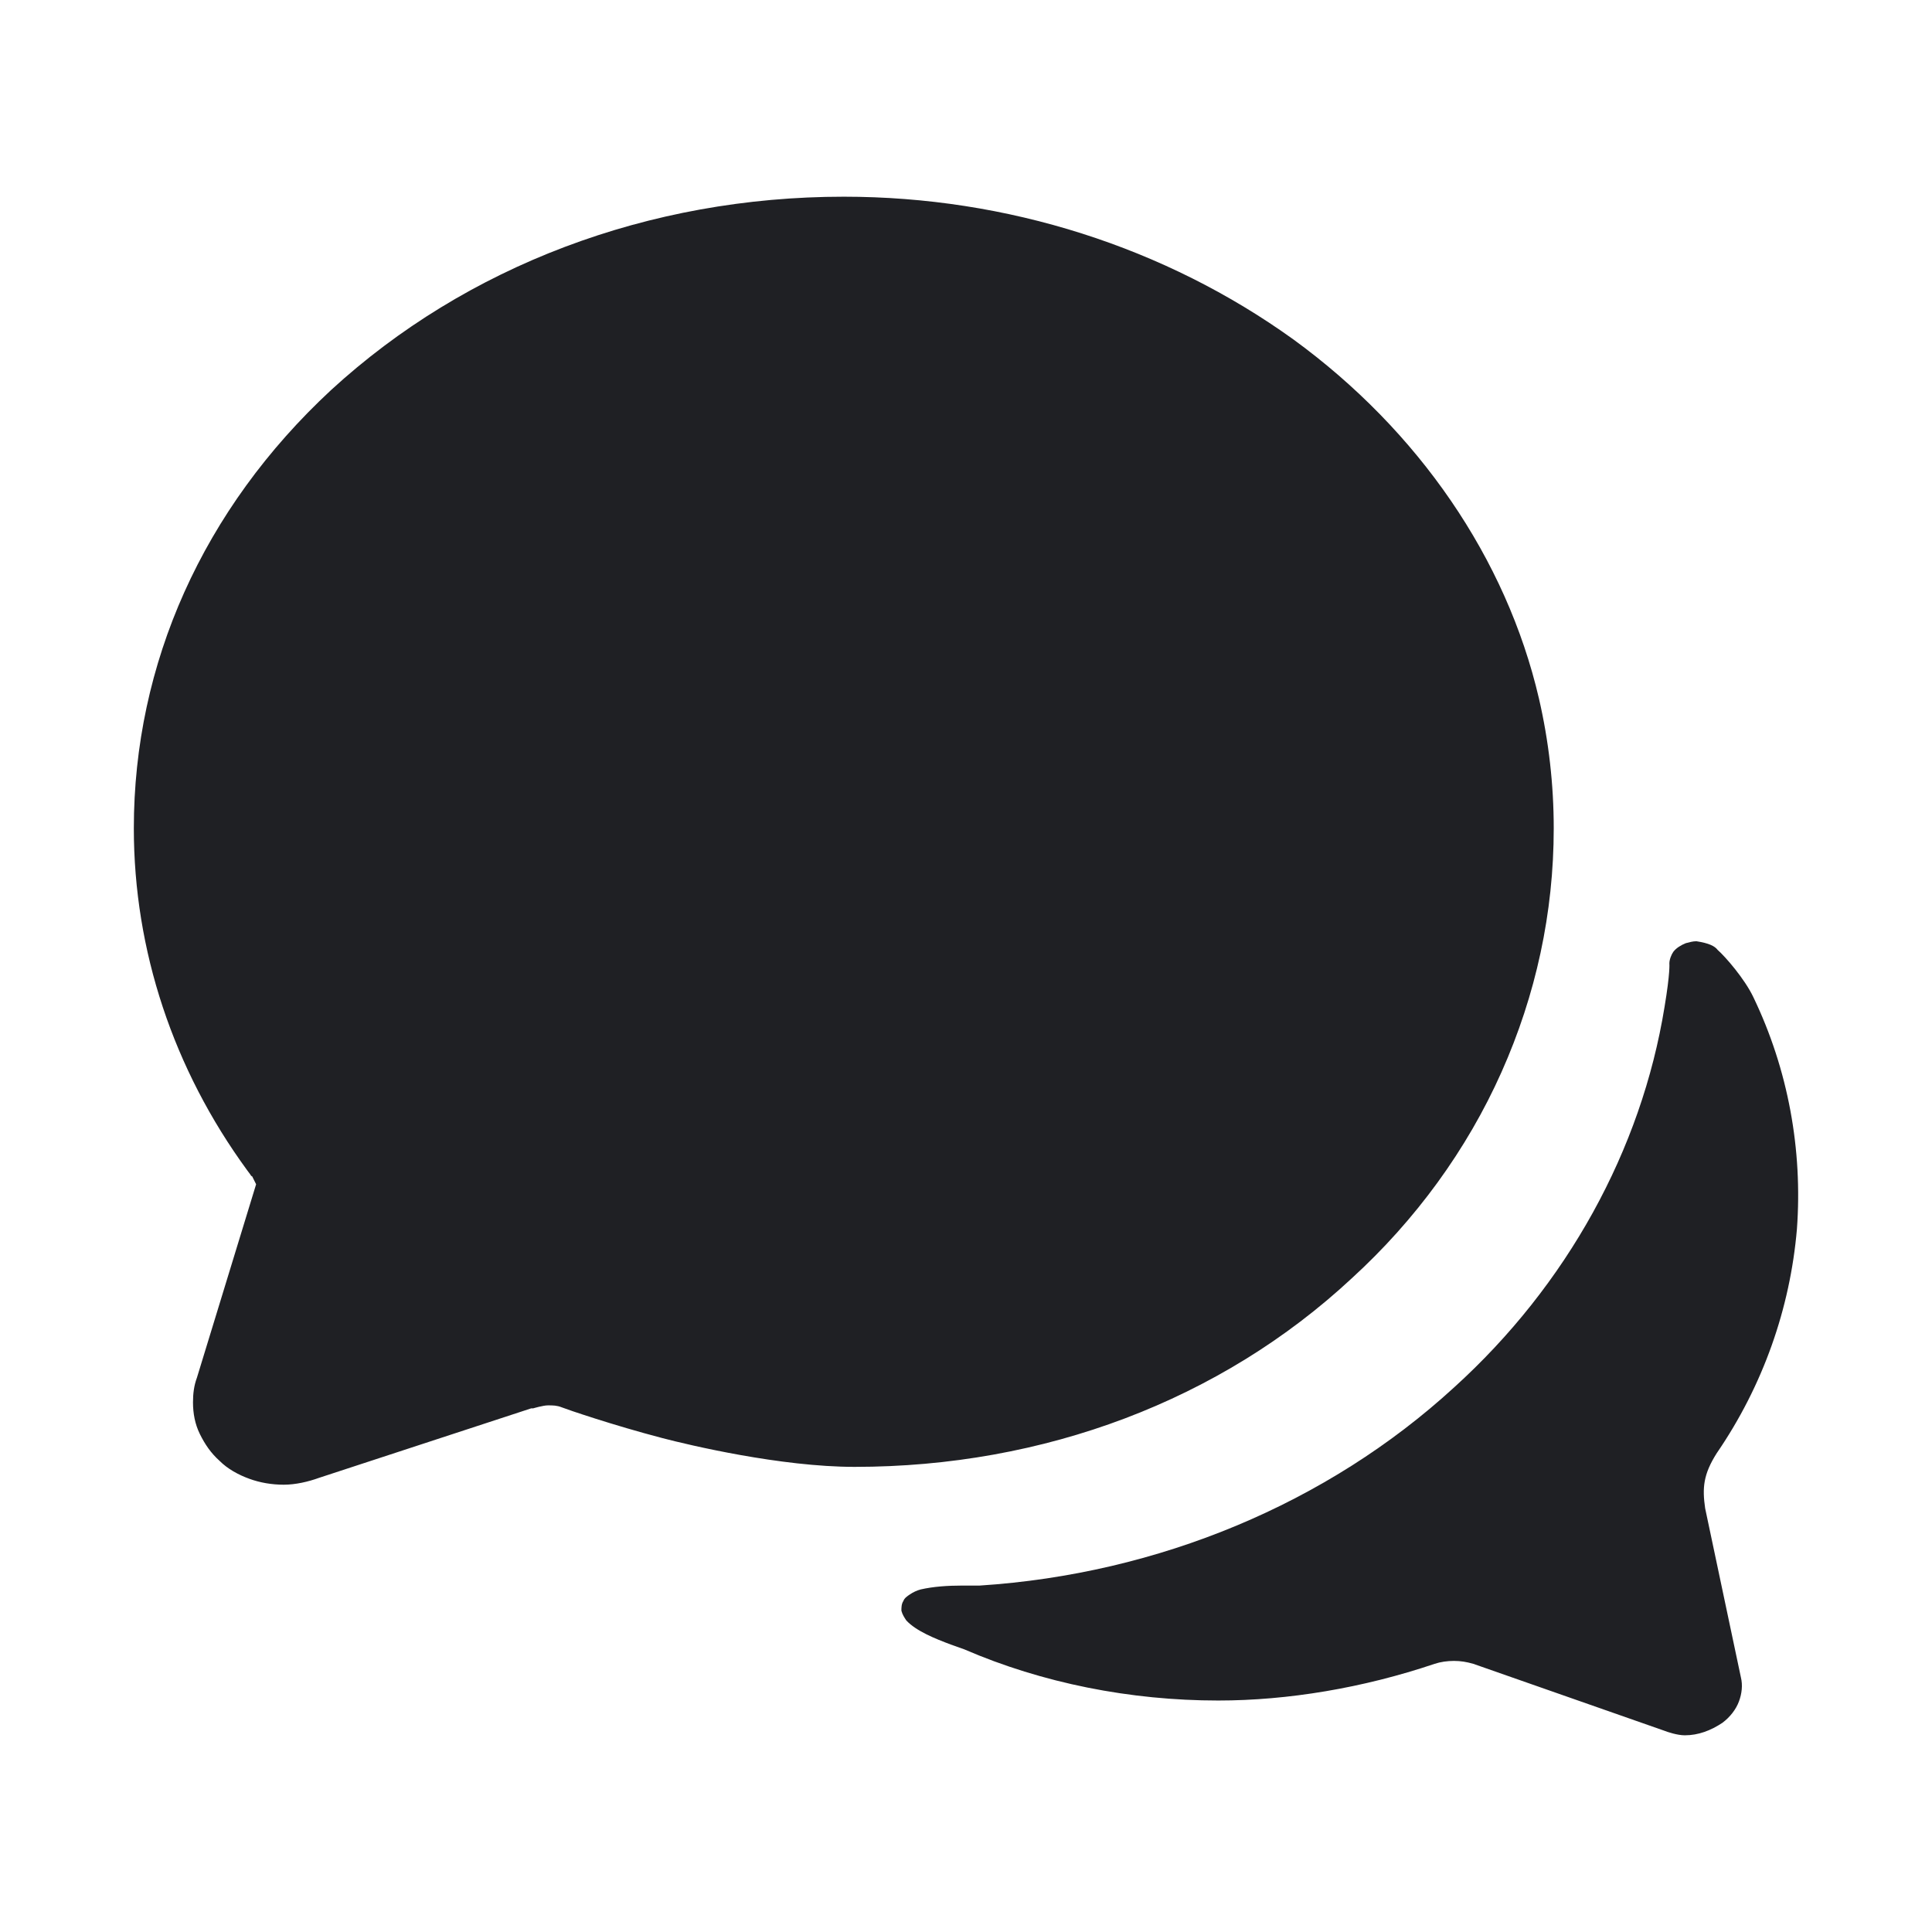 <svg width="48" height="48" viewBox="0 0 48 48" fill="none" xmlns="http://www.w3.org/2000/svg">
<path d="M42.325 35.483C42.325 35.483 42.325 35.483 42.325 35.507C42.325 35.507 42.325 35.507 42.325 35.483ZM7.049 36.887C7.343 36.887 7.662 36.813 7.931 36.715L13.198 34.99H13.247C13.247 34.99 13.492 34.916 13.614 34.916C13.737 34.916 13.835 34.916 13.957 34.965C14.08 35.015 15.231 35.409 16.456 35.729C17.117 35.902 19.396 36.444 21.233 36.444C25.937 36.444 30.322 34.793 33.58 31.763C35.172 30.31 36.446 28.561 37.303 26.639C38.161 24.718 38.602 22.673 38.602 20.579C38.602 19.495 38.479 18.411 38.234 17.352C37.426 13.879 35.246 10.701 32.135 8.434C28.95 6.143 25.03 4.887 20.964 4.887C16.113 4.887 11.581 6.611 8.225 9.691C5.04 12.647 3.325 16.49 3.325 20.579C3.325 23.609 4.305 26.565 6.143 29.078L6.216 29.176C6.216 29.176 6.241 29.226 6.265 29.226C6.265 29.226 6.339 29.373 6.363 29.423L4.893 34.227C4.82 34.423 4.795 34.621 4.795 34.842C4.795 35.113 4.844 35.384 4.967 35.631C5.089 35.877 5.236 36.099 5.457 36.296C5.653 36.493 5.922 36.641 6.192 36.739C6.461 36.838 6.755 36.887 7.049 36.887Z" fill="#1F2024"/>
<path d="M36.603 41.337L41.331 42.993C41.431 43.033 41.675 43.113 41.859 43.113C42.196 43.113 42.508 42.993 42.795 42.801C42.987 42.657 43.132 42.465 43.203 42.273C43.276 42.081 43.3 41.865 43.252 41.673L42.364 37.473C42.291 36.969 42.316 36.633 42.651 36.105C43.803 34.425 44.475 32.505 44.644 30.537C44.788 28.569 44.428 26.577 43.563 24.777C43.347 24.321 42.867 23.769 42.675 23.601C42.603 23.505 42.459 23.433 42.148 23.385C42.051 23.385 41.98 23.409 41.883 23.433C41.764 23.481 41.644 23.553 41.572 23.649C41.523 23.721 41.475 23.841 41.475 23.937C41.475 23.937 41.499 24.153 41.355 25.017C40.779 28.569 38.931 31.929 36.123 34.473C32.98 37.353 28.779 39.105 24.34 39.393H23.907C23.547 39.393 23.188 39.417 22.875 39.489C22.779 39.513 22.683 39.561 22.611 39.609C22.54 39.657 22.468 39.705 22.444 39.777C22.395 39.849 22.395 39.945 22.395 40.017C22.419 40.113 22.468 40.185 22.515 40.257C22.756 40.521 23.235 40.713 23.619 40.857L23.956 40.977C25.899 41.817 28.084 42.249 30.267 42.249C31.995 42.249 33.867 41.937 35.644 41.337C35.788 41.289 35.956 41.265 36.123 41.265C36.291 41.265 36.435 41.289 36.603 41.337Z" fill="#1F2024"/>
</svg>
